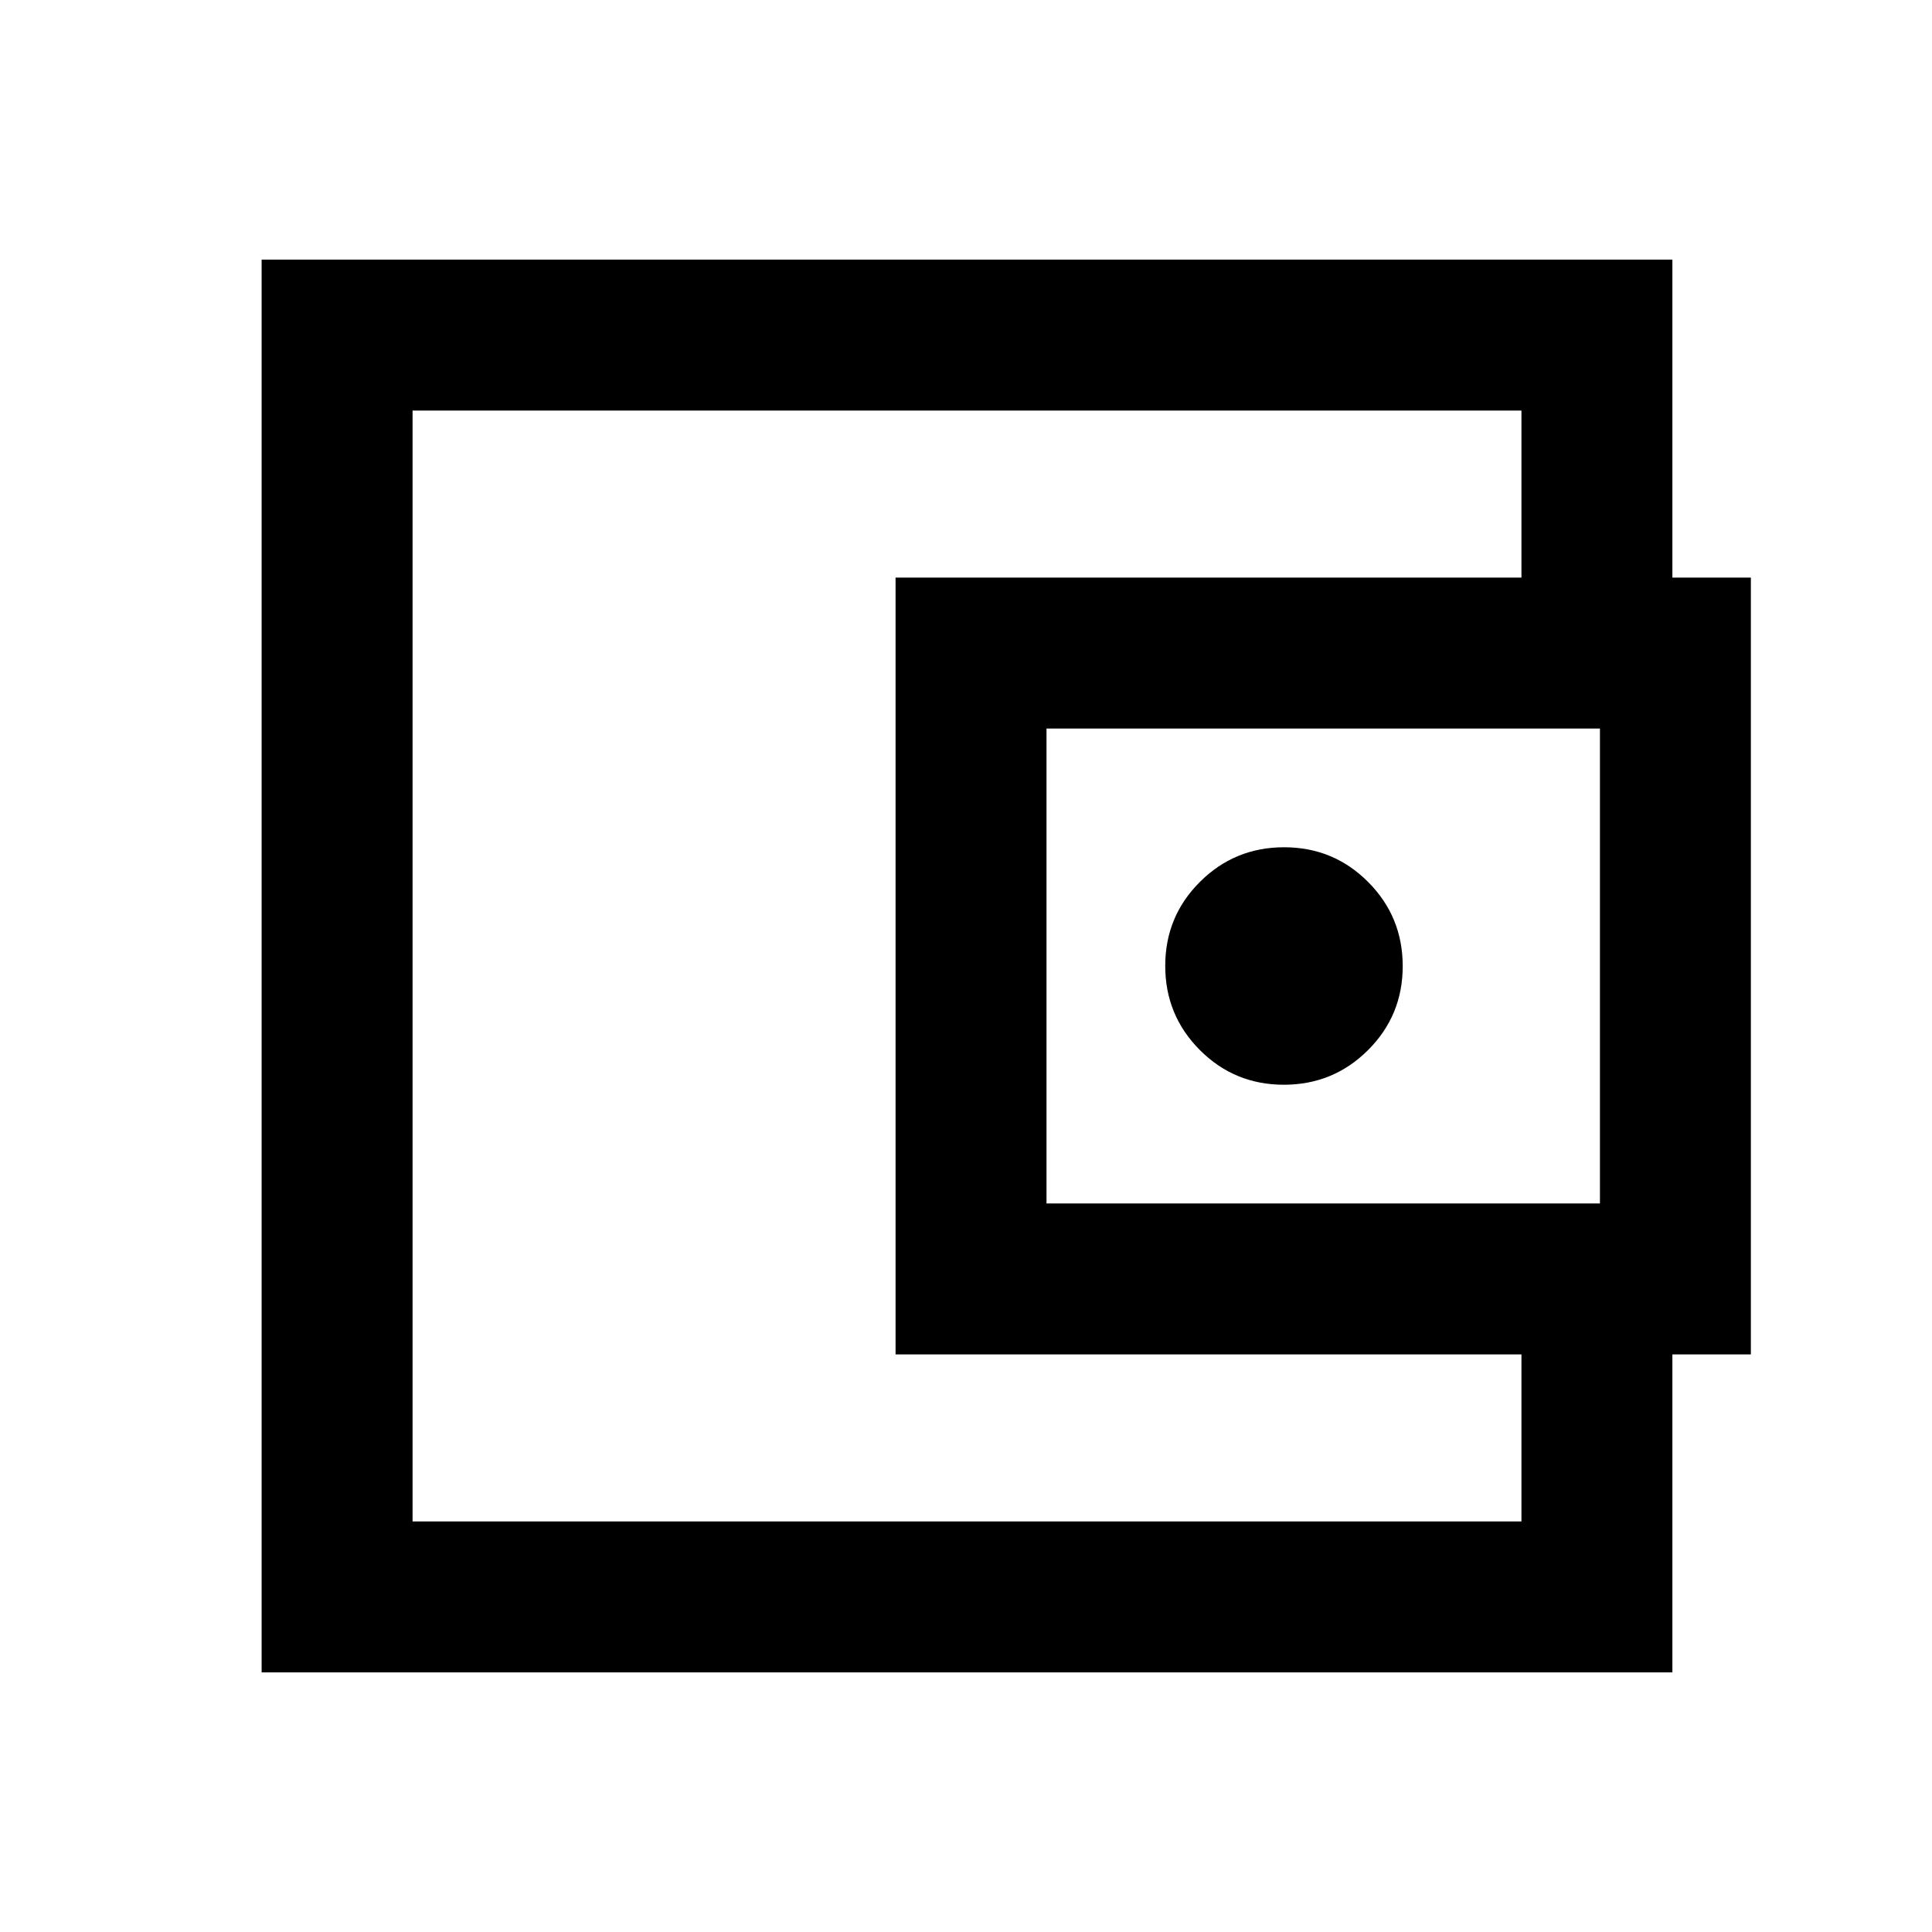 <svg xmlns="http://www.w3.org/2000/svg" height="24" viewBox="0 -960 960 960" width="24"><path d="M205-212v8-552 544Zm626-441h-75v-103H205v552h551v-103h75v178H130v-702h701v178ZM445-287v-386h425v386H445Zm192.94-134q24.56 0 41.81-17.19Q697-455.38 697-479.94t-17.19-41.81Q662.62-539 638.06-539t-41.81 17.19Q579-504.62 579-480.06t17.19 41.81Q613.38-421 637.94-421ZM795-362v-236H520v236h275Z"/></svg>